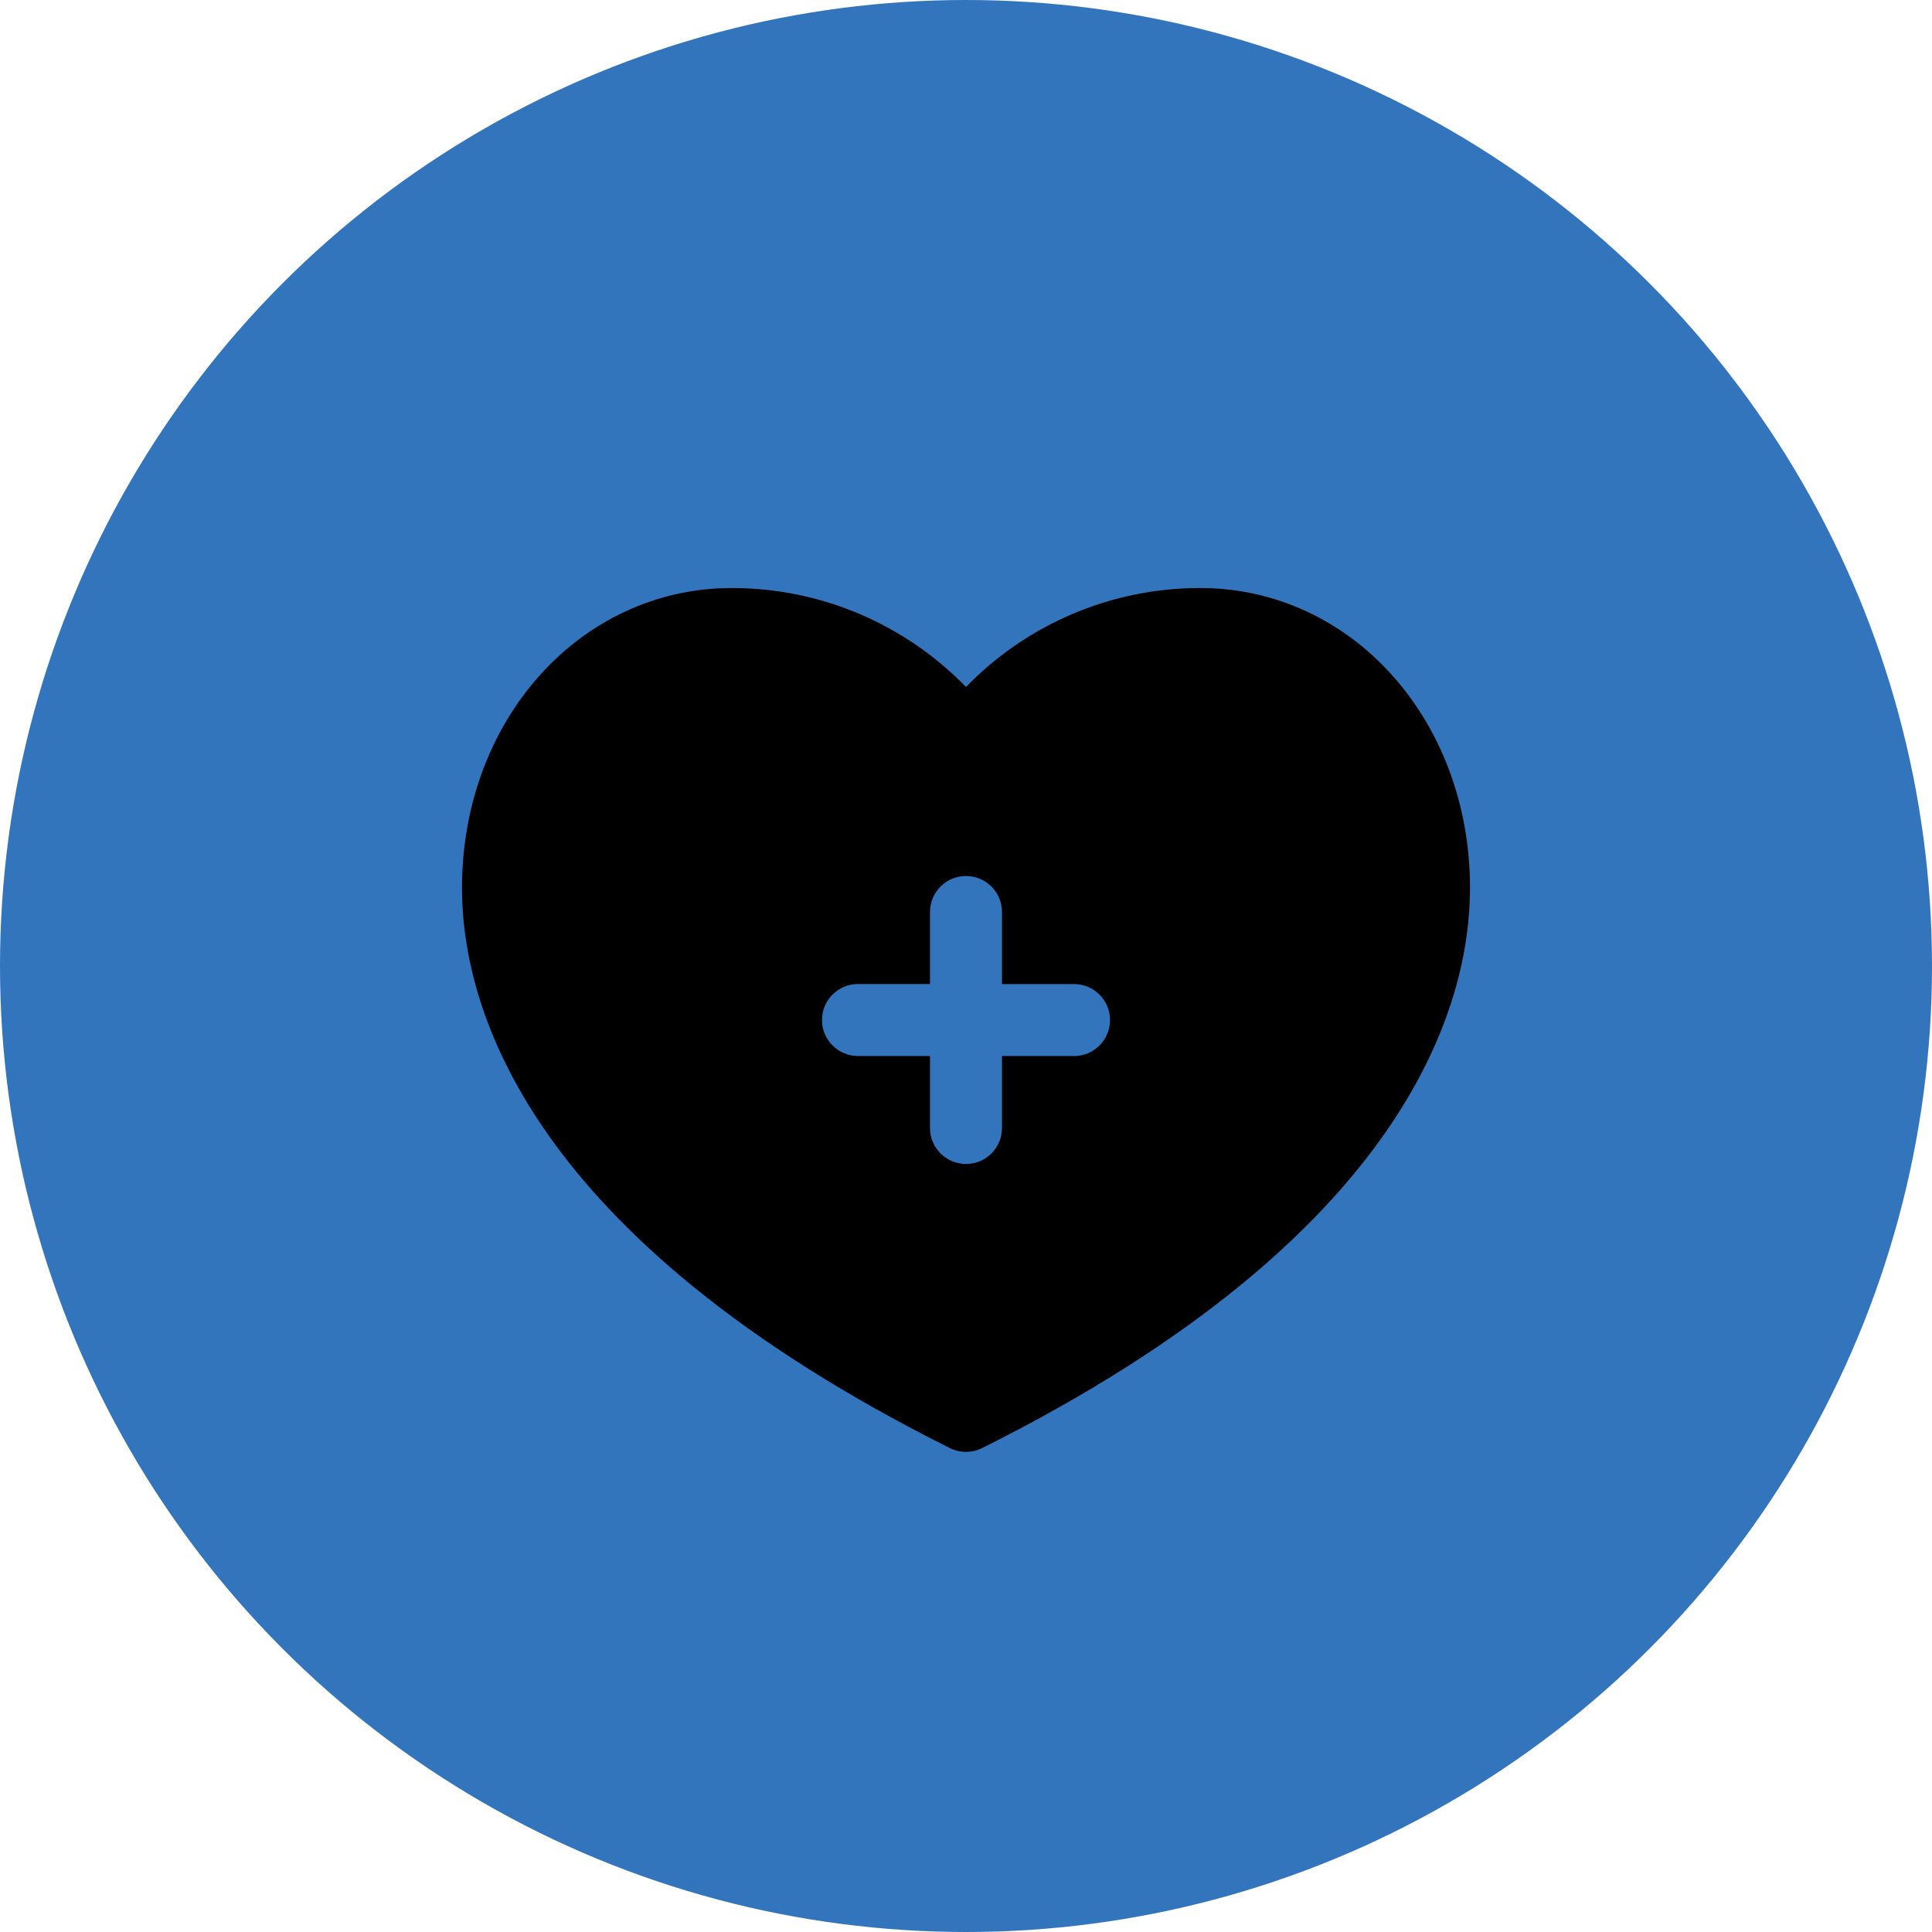 <svg xmlns="http://www.w3.org/2000/svg" width="46" height="46" viewBox="0 0 46 46">
    <defs>
        <filter id="qn5f92roia">
            <feColorMatrix in="SourceGraphic" values="0 0 0 0 1 0 0 0 0 1 0 0 0 0 1 0 0 0 1 0"/>
        </filter>
    </defs>
    <g fill="none" fill-rule="evenodd">
        <g>
            <g>
                <g fill="#3375BD" transform="translate(-227 -624) translate(227 624)">
                    <circle cx="23" cy="23" r="23"/>
                </g>
                <g filter="url(#qn5f92roia)" transform="translate(-227 -624) translate(227 624)">
                    <g>
                        <path fill="#000" fill-rule="nonzero" d="M17.571 0c-2.1 0-4.11.85-5.571 2.357C10.538.85 8.528 0 6.429 0 2.82 0 0 3.137 0 7.14c0 2.811 1.509 8.289 11.614 13.337.243.122.53.122.772 0C22.49 15.43 24 9.951 24 7.14 24 3.137 21.18 0 17.571 0zm-3 11.143h-1.714v1.714c0 .474-.384.857-.857.857s-.857-.383-.857-.857v-1.714H9.429c-.474 0-.858-.384-.858-.857 0-.474.384-.857.858-.857h1.714V7.714c0-.473.384-.857.857-.857s.857.384.857.857V9.43h1.714c.474 0 .858.383.858.857 0 .473-.384.857-.858.857z" transform="translate(11 14)"/>
                    </g>
                </g>
            </g>
        </g>
    </g>
</svg>
